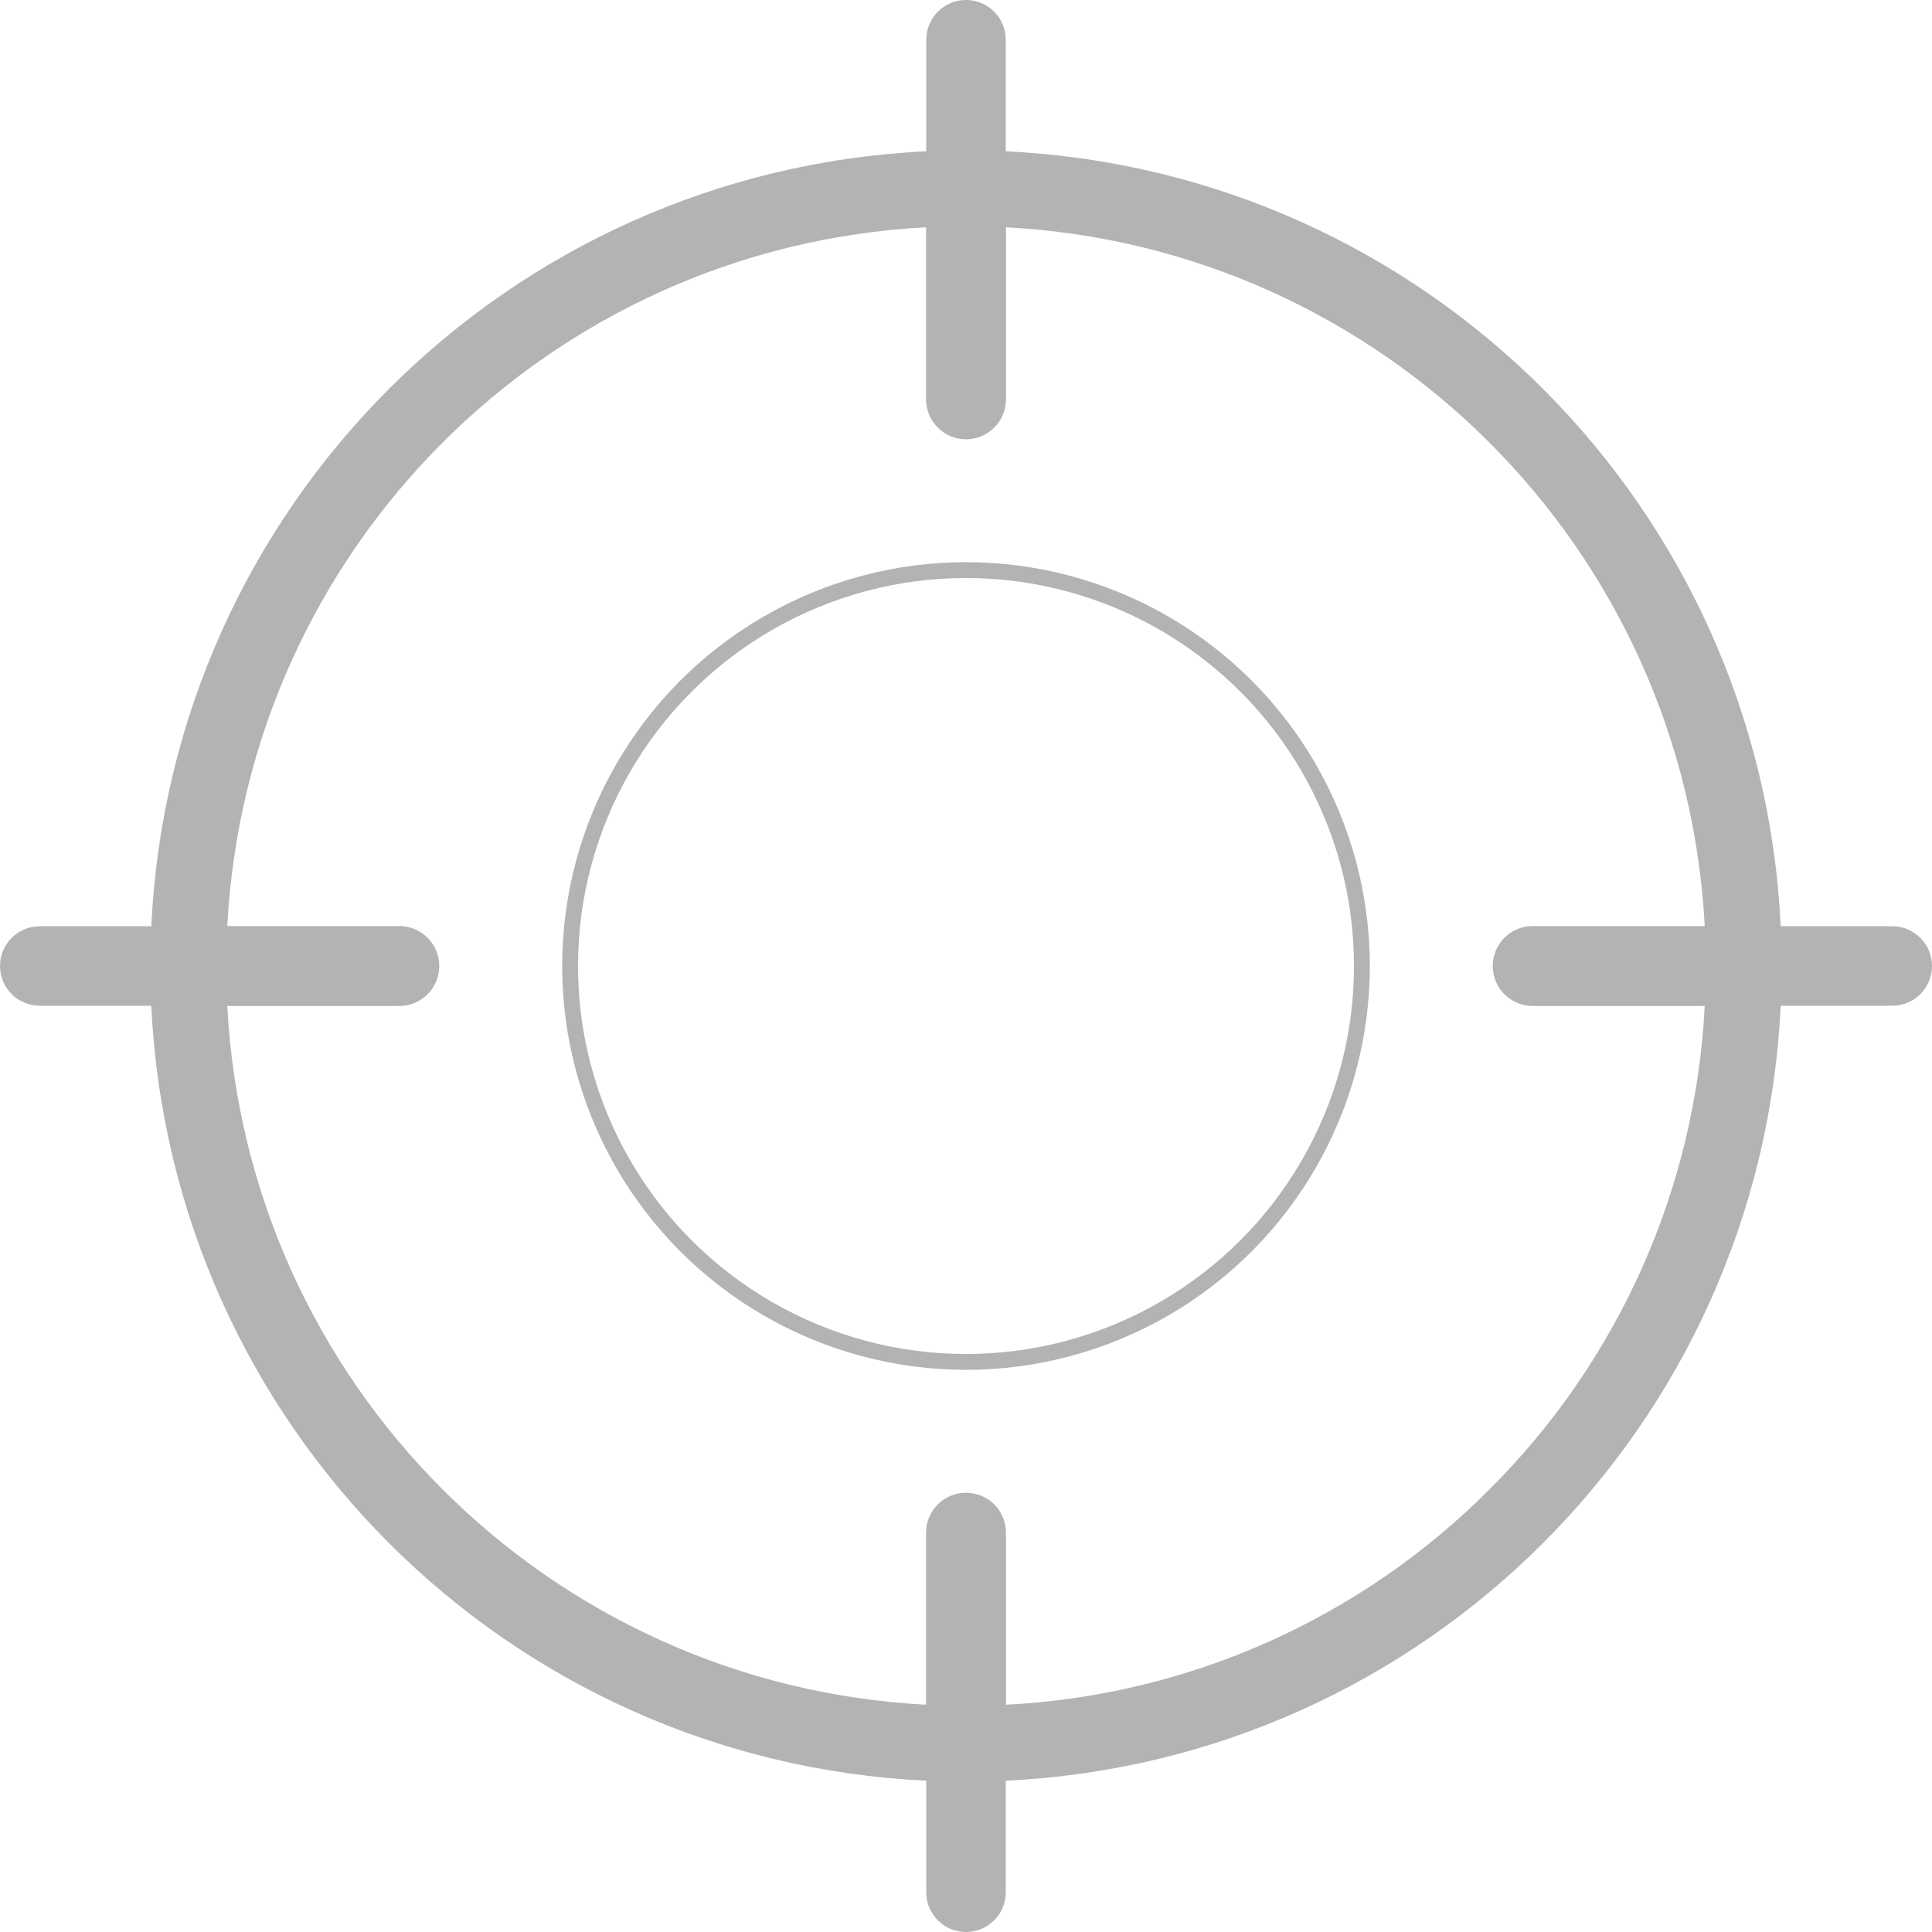 <?xml version="1.0" encoding="UTF-8"?>
<svg width="61px" height="61px" viewBox="0 0 61 61" version="1.1" xmlns="http://www.w3.org/2000/svg" xmlns:xlink="http://www.w3.org/1999/xlink">
    <!-- Generator: Sketch 49 (51002) - http://www.bohemiancoding.com/sketch -->
    <title>Group</title>
    <desc>Created with Sketch.</desc>
    <defs></defs>
    <g id="Page-1" stroke="none" stroke-width="1" fill="none" fill-rule="evenodd">
        <g id="ABOUT-COMPANY---Overview" transform="translate(-136, -706)">
            <g id="Group" transform="translate(136, 706)">
                <g id="aim" fill="#B1B3B5" fill-rule="nonzero">
                    <path d="M59.745,29.245 L56.223,29.245 C55.594,16.001 44.999,5.406 31.755,4.777 L31.755,1.255 C31.755,0.562 31.194,0 30.5,0 C29.807,0 29.245,0.562 29.245,1.255 L29.245,4.777 C16.001,5.406 5.406,16.001 4.777,29.245 L1.255,29.245 C0.562,29.245 0,29.807 0,30.5 C0,31.194 0.562,31.755 1.255,31.755 L4.777,31.755 C5.406,44.999 16.001,55.594 29.245,56.223 L29.245,59.745 C29.245,60.438 29.807,61 30.5,61 C31.194,61 31.755,60.438 31.755,59.745 L31.755,56.223 C44.999,55.594 55.594,44.999 56.223,31.755 L59.745,31.755 C60.438,31.755 61,31.194 61,30.5 C61,29.807 60.438,29.245 59.745,29.245 Z M47.026,47.026 C42.96,51.11 37.518,53.534 31.762,53.824 L31.762,48.392 C31.762,47.695 31.197,47.131 30.5,47.131 C29.804,47.131 29.239,47.695 29.239,48.392 L29.239,53.824 C17.323,53.197 7.803,43.677 7.176,31.762 L12.608,31.762 C13.305,31.762 13.869,31.197 13.869,30.5 C13.869,29.804 13.305,29.239 12.608,29.239 L7.176,29.239 C7.803,17.323 17.323,7.803 29.239,7.176 L29.239,12.608 C29.239,13.305 29.804,13.87 30.5,13.87 C31.197,13.87 31.762,13.305 31.762,12.608 L31.762,7.176 C43.677,7.803 53.197,17.323 53.824,29.239 L48.392,29.239 C47.695,29.239 47.131,29.804 47.131,30.5 C47.131,31.197 47.695,31.762 48.392,31.762 L53.824,31.762 C53.534,37.518 51.11,42.96 47.026,47.026 Z" id="Shape"></path>
                </g>
                <circle id="Oval-5" stroke="#B1B3B5" stroke-width="0.5" cx="30.5" cy="30.5" r="12.5"></circle>
            </g>
        </g>
    </g>
</svg>